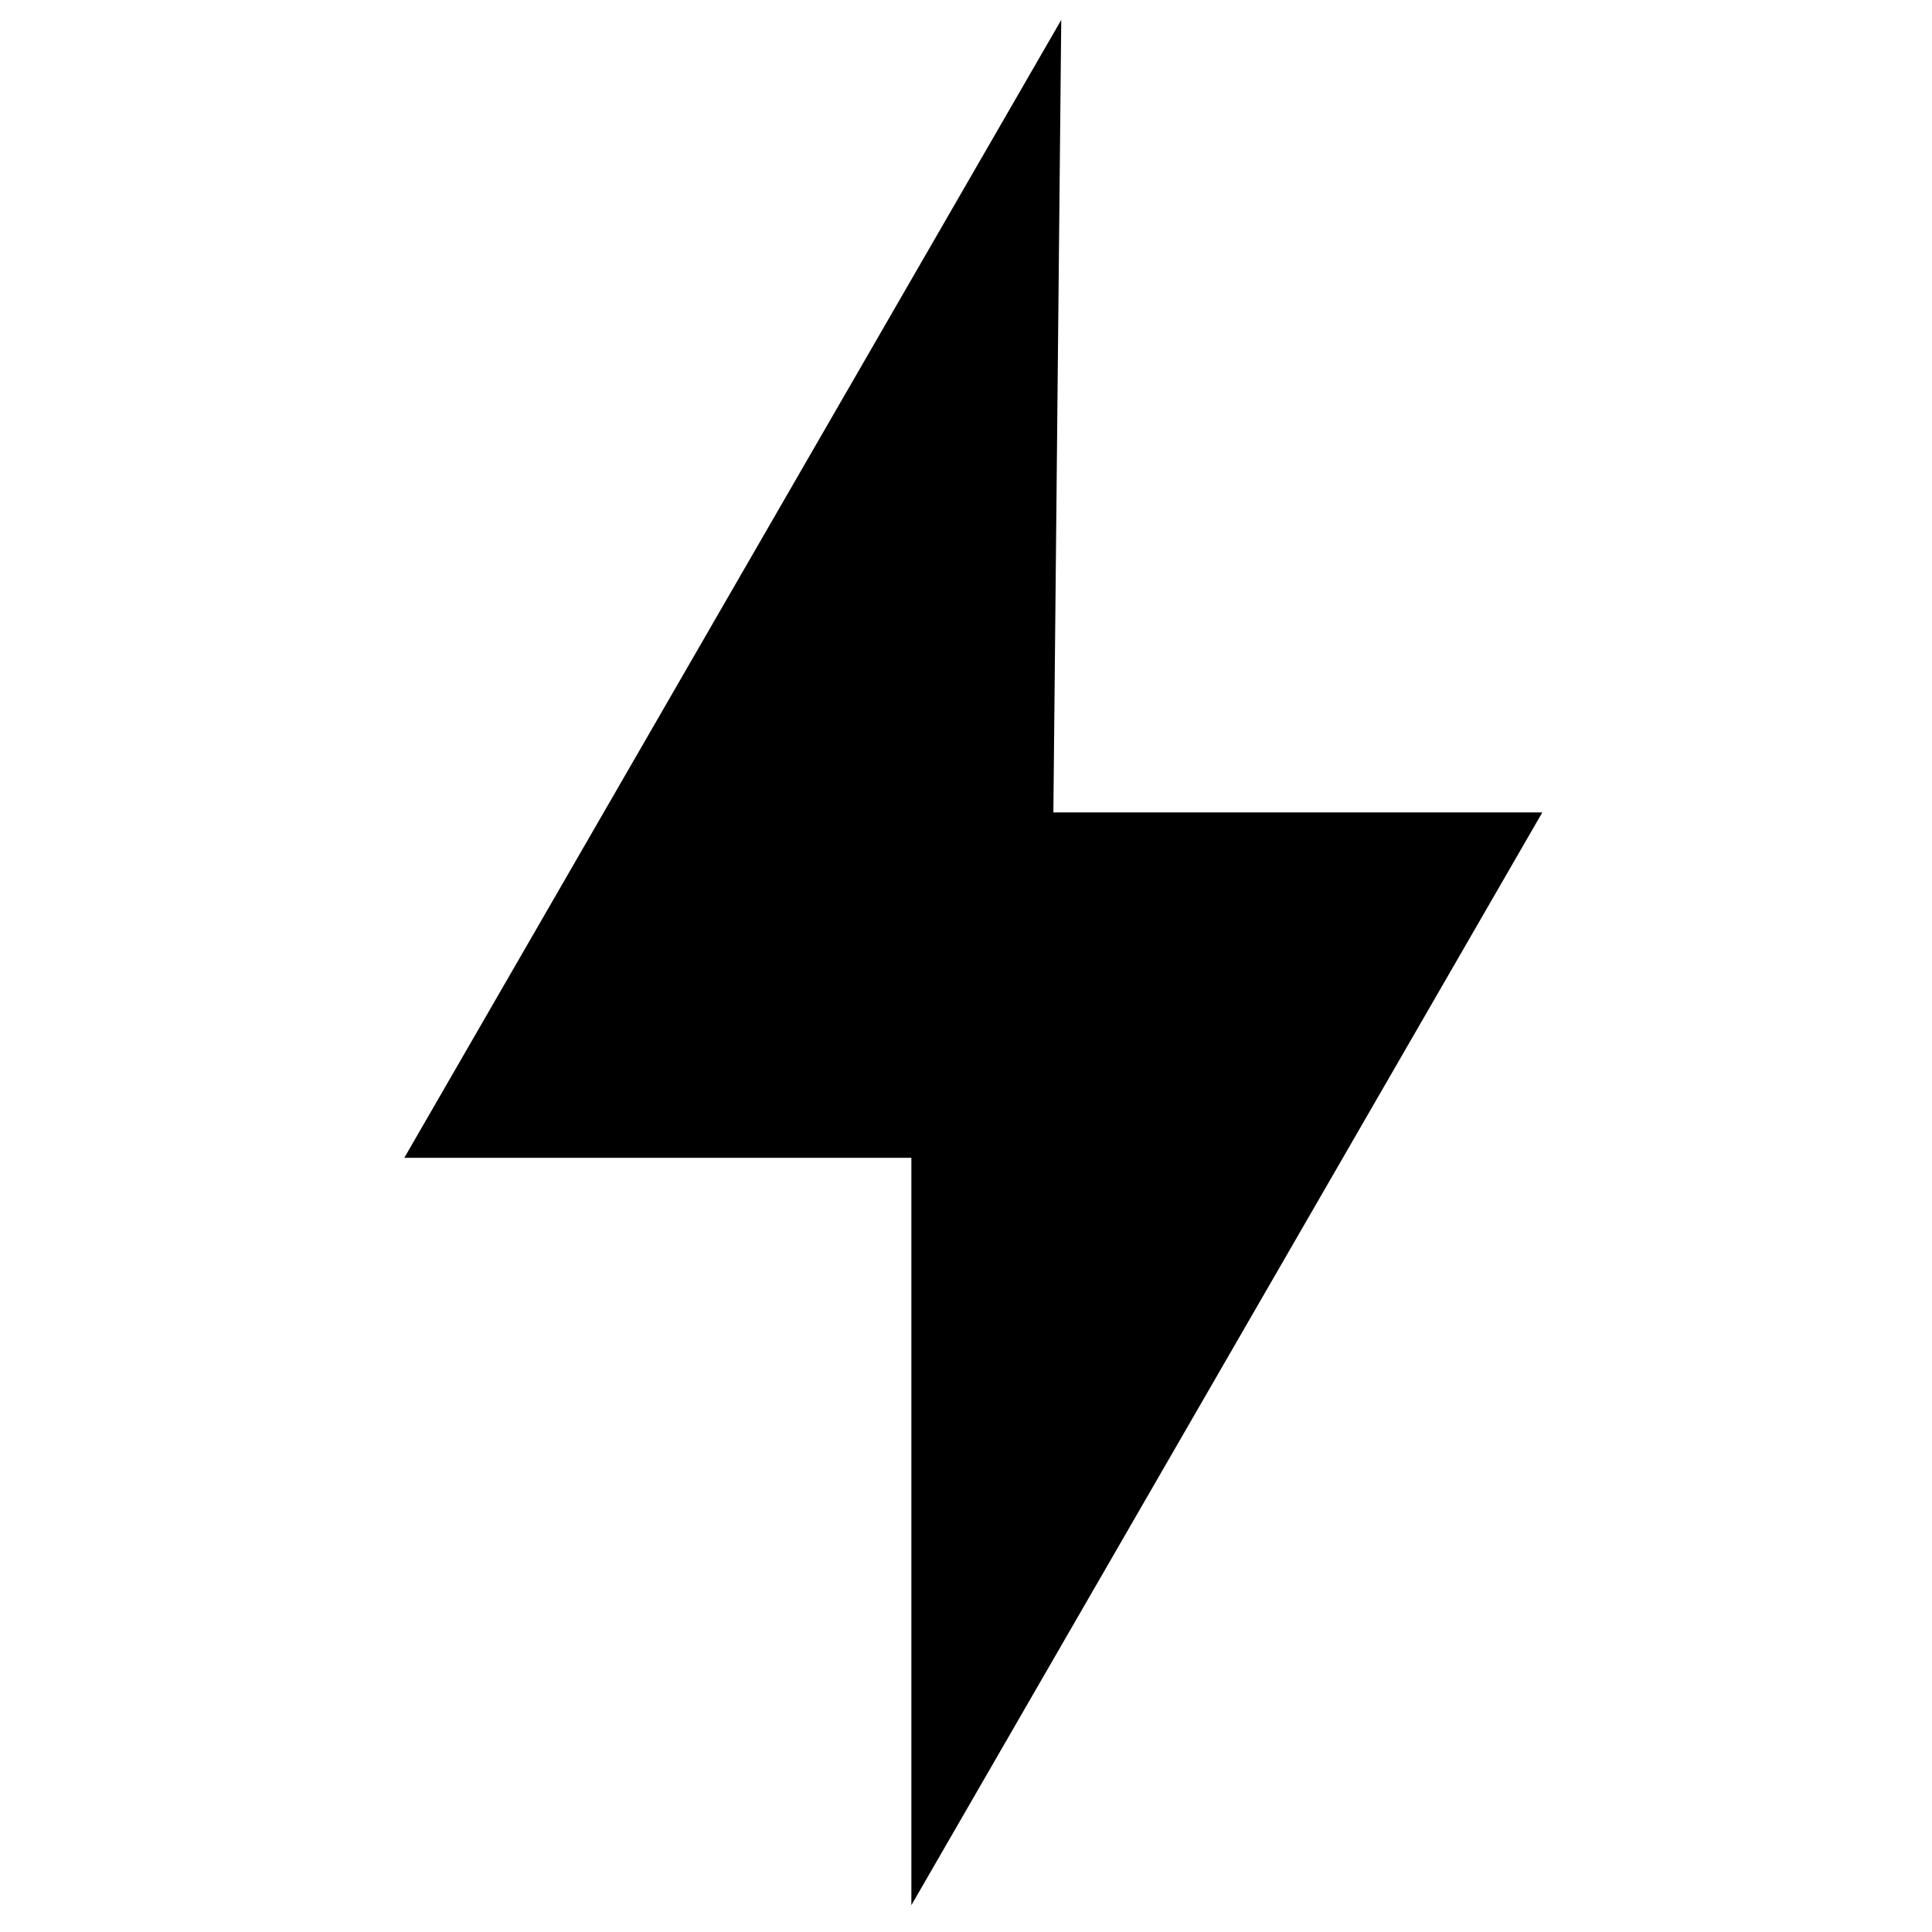 <?xml version="1.0" encoding="UTF-8" standalone="no"?>
<svg
   xmlns:dc="http://purl.org/dc/elements/1.1/"
   xmlns:cc="http://creativecommons.org/ns#"
   xmlns:rdf="http://www.w3.org/1999/02/22-rdf-syntax-ns#"
   xmlns:svg="http://www.w3.org/2000/svg"
   xmlns="http://www.w3.org/2000/svg"
   width="20"
   height="20"
   viewBox="0 0 20 20"
   version="1.1"
   id="svg2742">
  <defs
     id="defs2736" />
  <g
     id="layer1"
     transform="matrix(0.747,0,0,0.747,137.536,-49.706)">
    <path
       style="fill:#000000;fill-opacity:1;stroke:none;stroke-width:0.433px;stroke-linecap:butt;stroke-linejoin:miter;stroke-opacity:1"
       d="m -169.411,66.817 -9.104,15.769 h 7.027 v 10.357 l 8.744,-15.144 h -6.776 z"
       id="path2633" />
  </g>
</svg>
